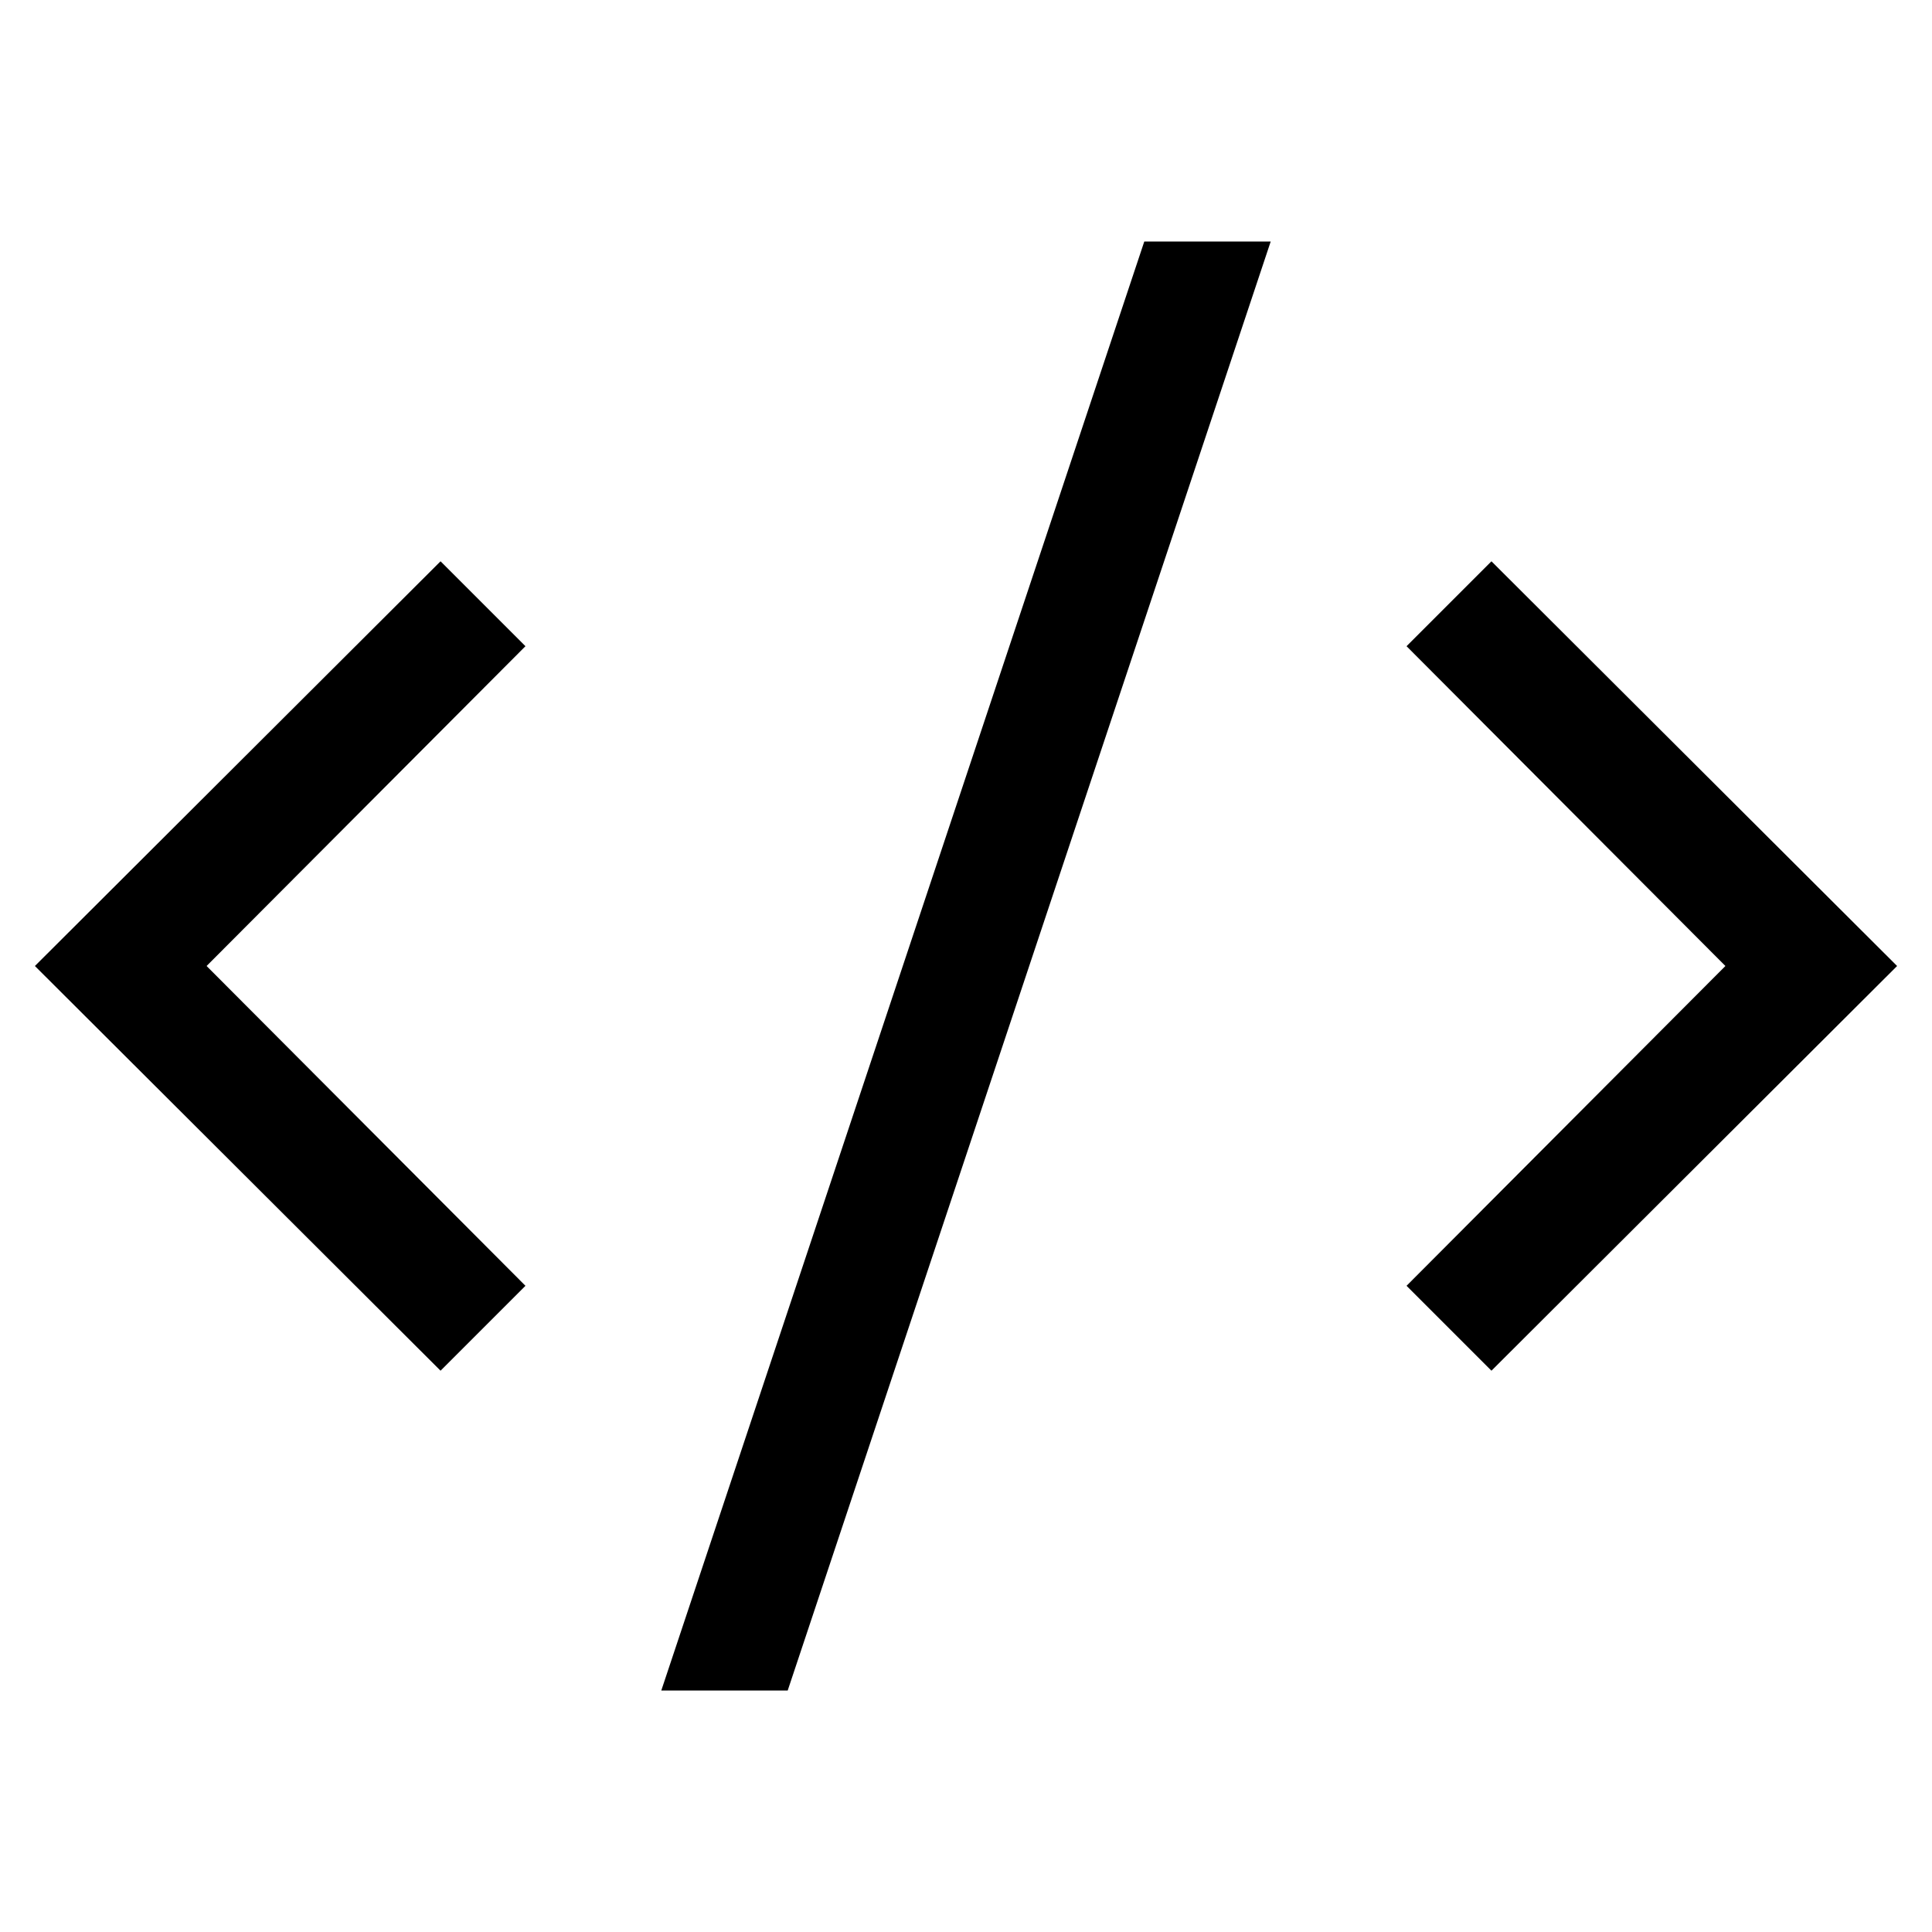 <svg width="2048px" height="2048px" viewBox="0 0 2048 2048" xmlns="http://www.w3.org/2000/svg" xmlns:xlink="http://www.w3.org/1999/xlink"><path transform="translate(0,2048) scale(1,-1)" d= "M37 1024L467 1453L557 1363L219 1024L557 685L467 595L37 1024ZM1491 1363L1581 1453L2011 1024L1581 595L1491 685L1829 1024L1491 1363ZM835 256L701 256L1213 1792L1347 1792L835 256Z"></path></svg>